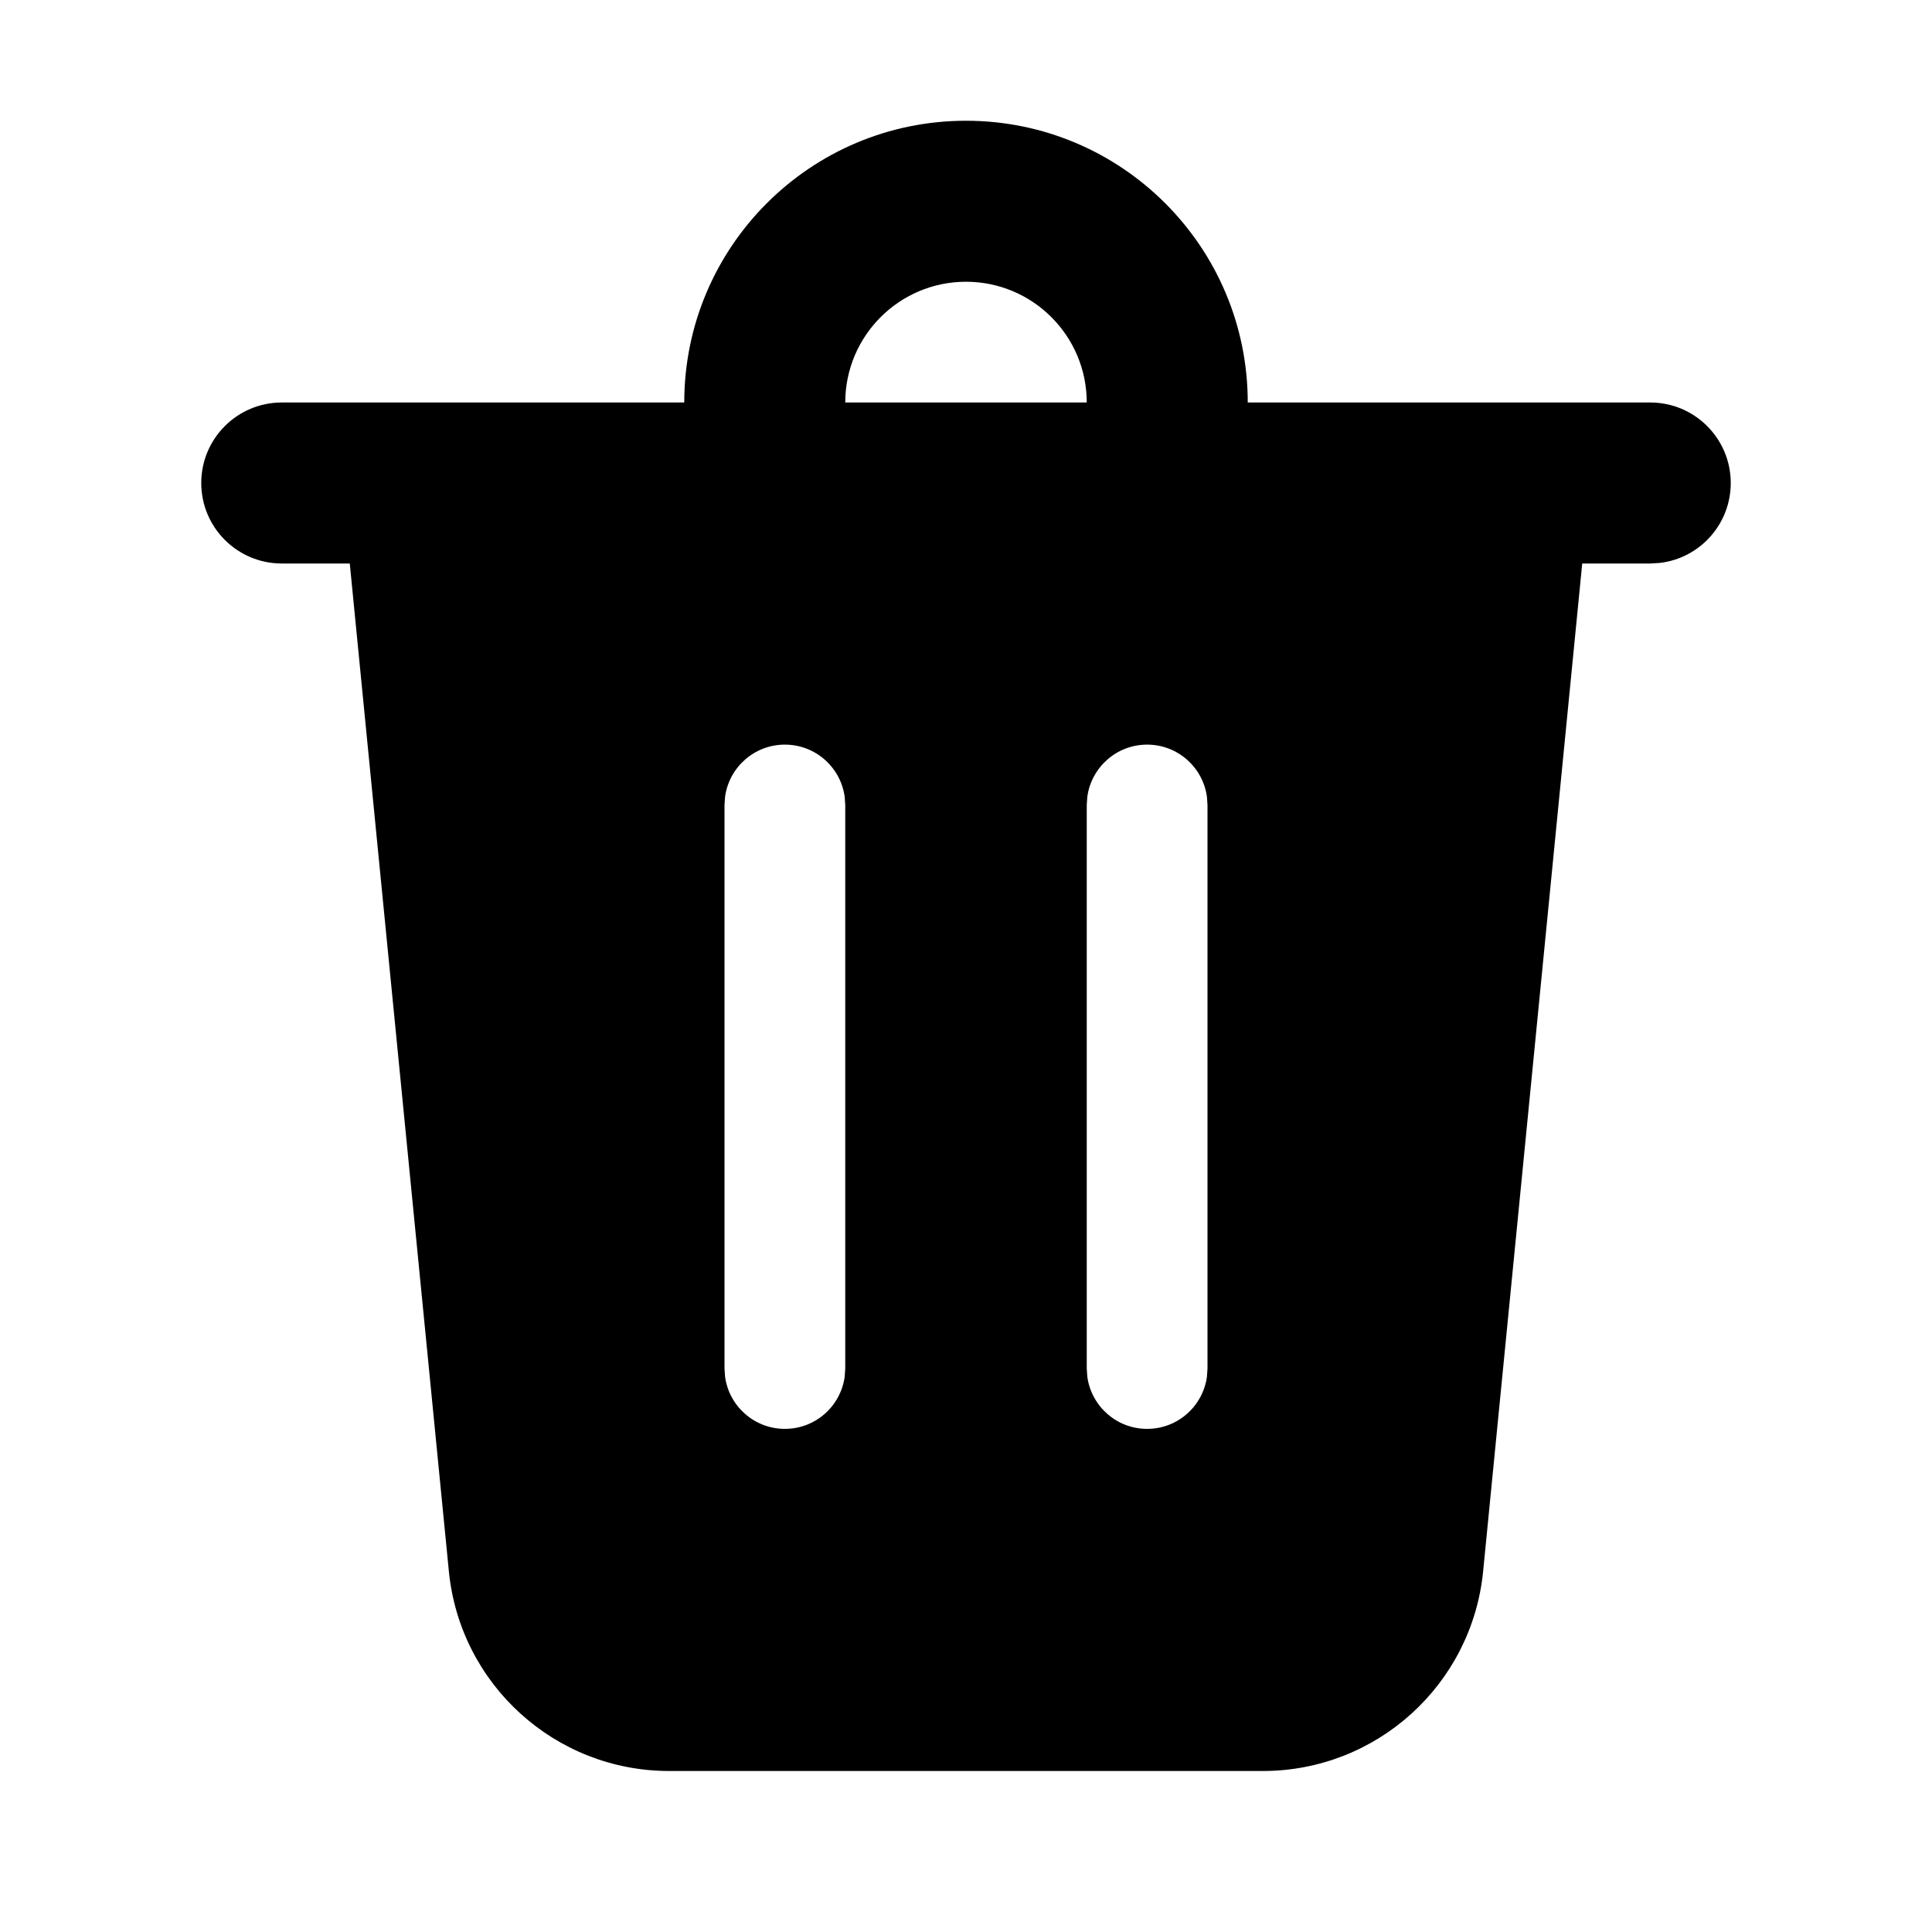 <?xml version="1.0" encoding="UTF-8"?>
<svg   viewBox="0 0 24 24" version="1.1" xmlns="http://www.w3.org/2000/svg" xmlns:xlink="http://www.w3.org/1999/xlink">
    <!-- Generator: Sketch 63.1 (92452) - https://sketch.com -->
    <title>ic_fluent_delete_24_filled</title>
    <desc>Created with Sketch.</desc>
    <g id="🔍-Product-Icons" stroke="none" stroke-width="1" fill="none" fill-rule="evenodd">
        <g id="ic_fluent_delete_24_filled" fill="currentColor" fill-rule="nonzero">
            <path d="M21.5,6 C21.5,6.513 21.114,6.936 20.617,6.993 L20.5,7 L19.655,7 L18.424,19.519 C18.285,20.927 17.102,22 15.687,22 L8.313,22 C6.898,22 5.715,20.927 5.576,19.519 L4.345,7 L3.5,7 C2.948,7 2.5,6.552 2.5,6 C2.5,5.448 2.948,5 3.5,5 L8.5,5 C8.5,3.067 10.067,1.5 12,1.5 C13.933,1.5 15.5,3.067 15.5,5 L20.5,5 C21.052,5 21.5,5.448 21.5,6 Z M14.25,9.25 C13.87,9.25 13.557,9.532 13.507,9.898 L13.5,10 L13.5,17 L13.507,17.102 C13.557,17.468 13.87,17.75 14.25,17.75 C14.63,17.75 14.943,17.468 14.993,17.102 L15,17 L15,10 L14.993,9.898 C14.943,9.532 14.63,9.25 14.25,9.25 Z M9.75,9.25 C9.37,9.25 9.057,9.532 9.007,9.898 L9,10 L9,17 L9.007,17.102 C9.057,17.468 9.37,17.75 9.75,17.75 C10.13,17.75 10.443,17.468 10.493,17.102 L10.5,17 L10.5,10 L10.493,9.898 C10.443,9.532 10.13,9.25 9.75,9.25 Z M12,3.5 C11.172,3.5 10.5,4.172 10.5,5 L13.5,5 C13.5,4.172 12.828,3.5 12,3.5 Z" id="🎨-Color"></path>
        </g>
    </g>
</svg>